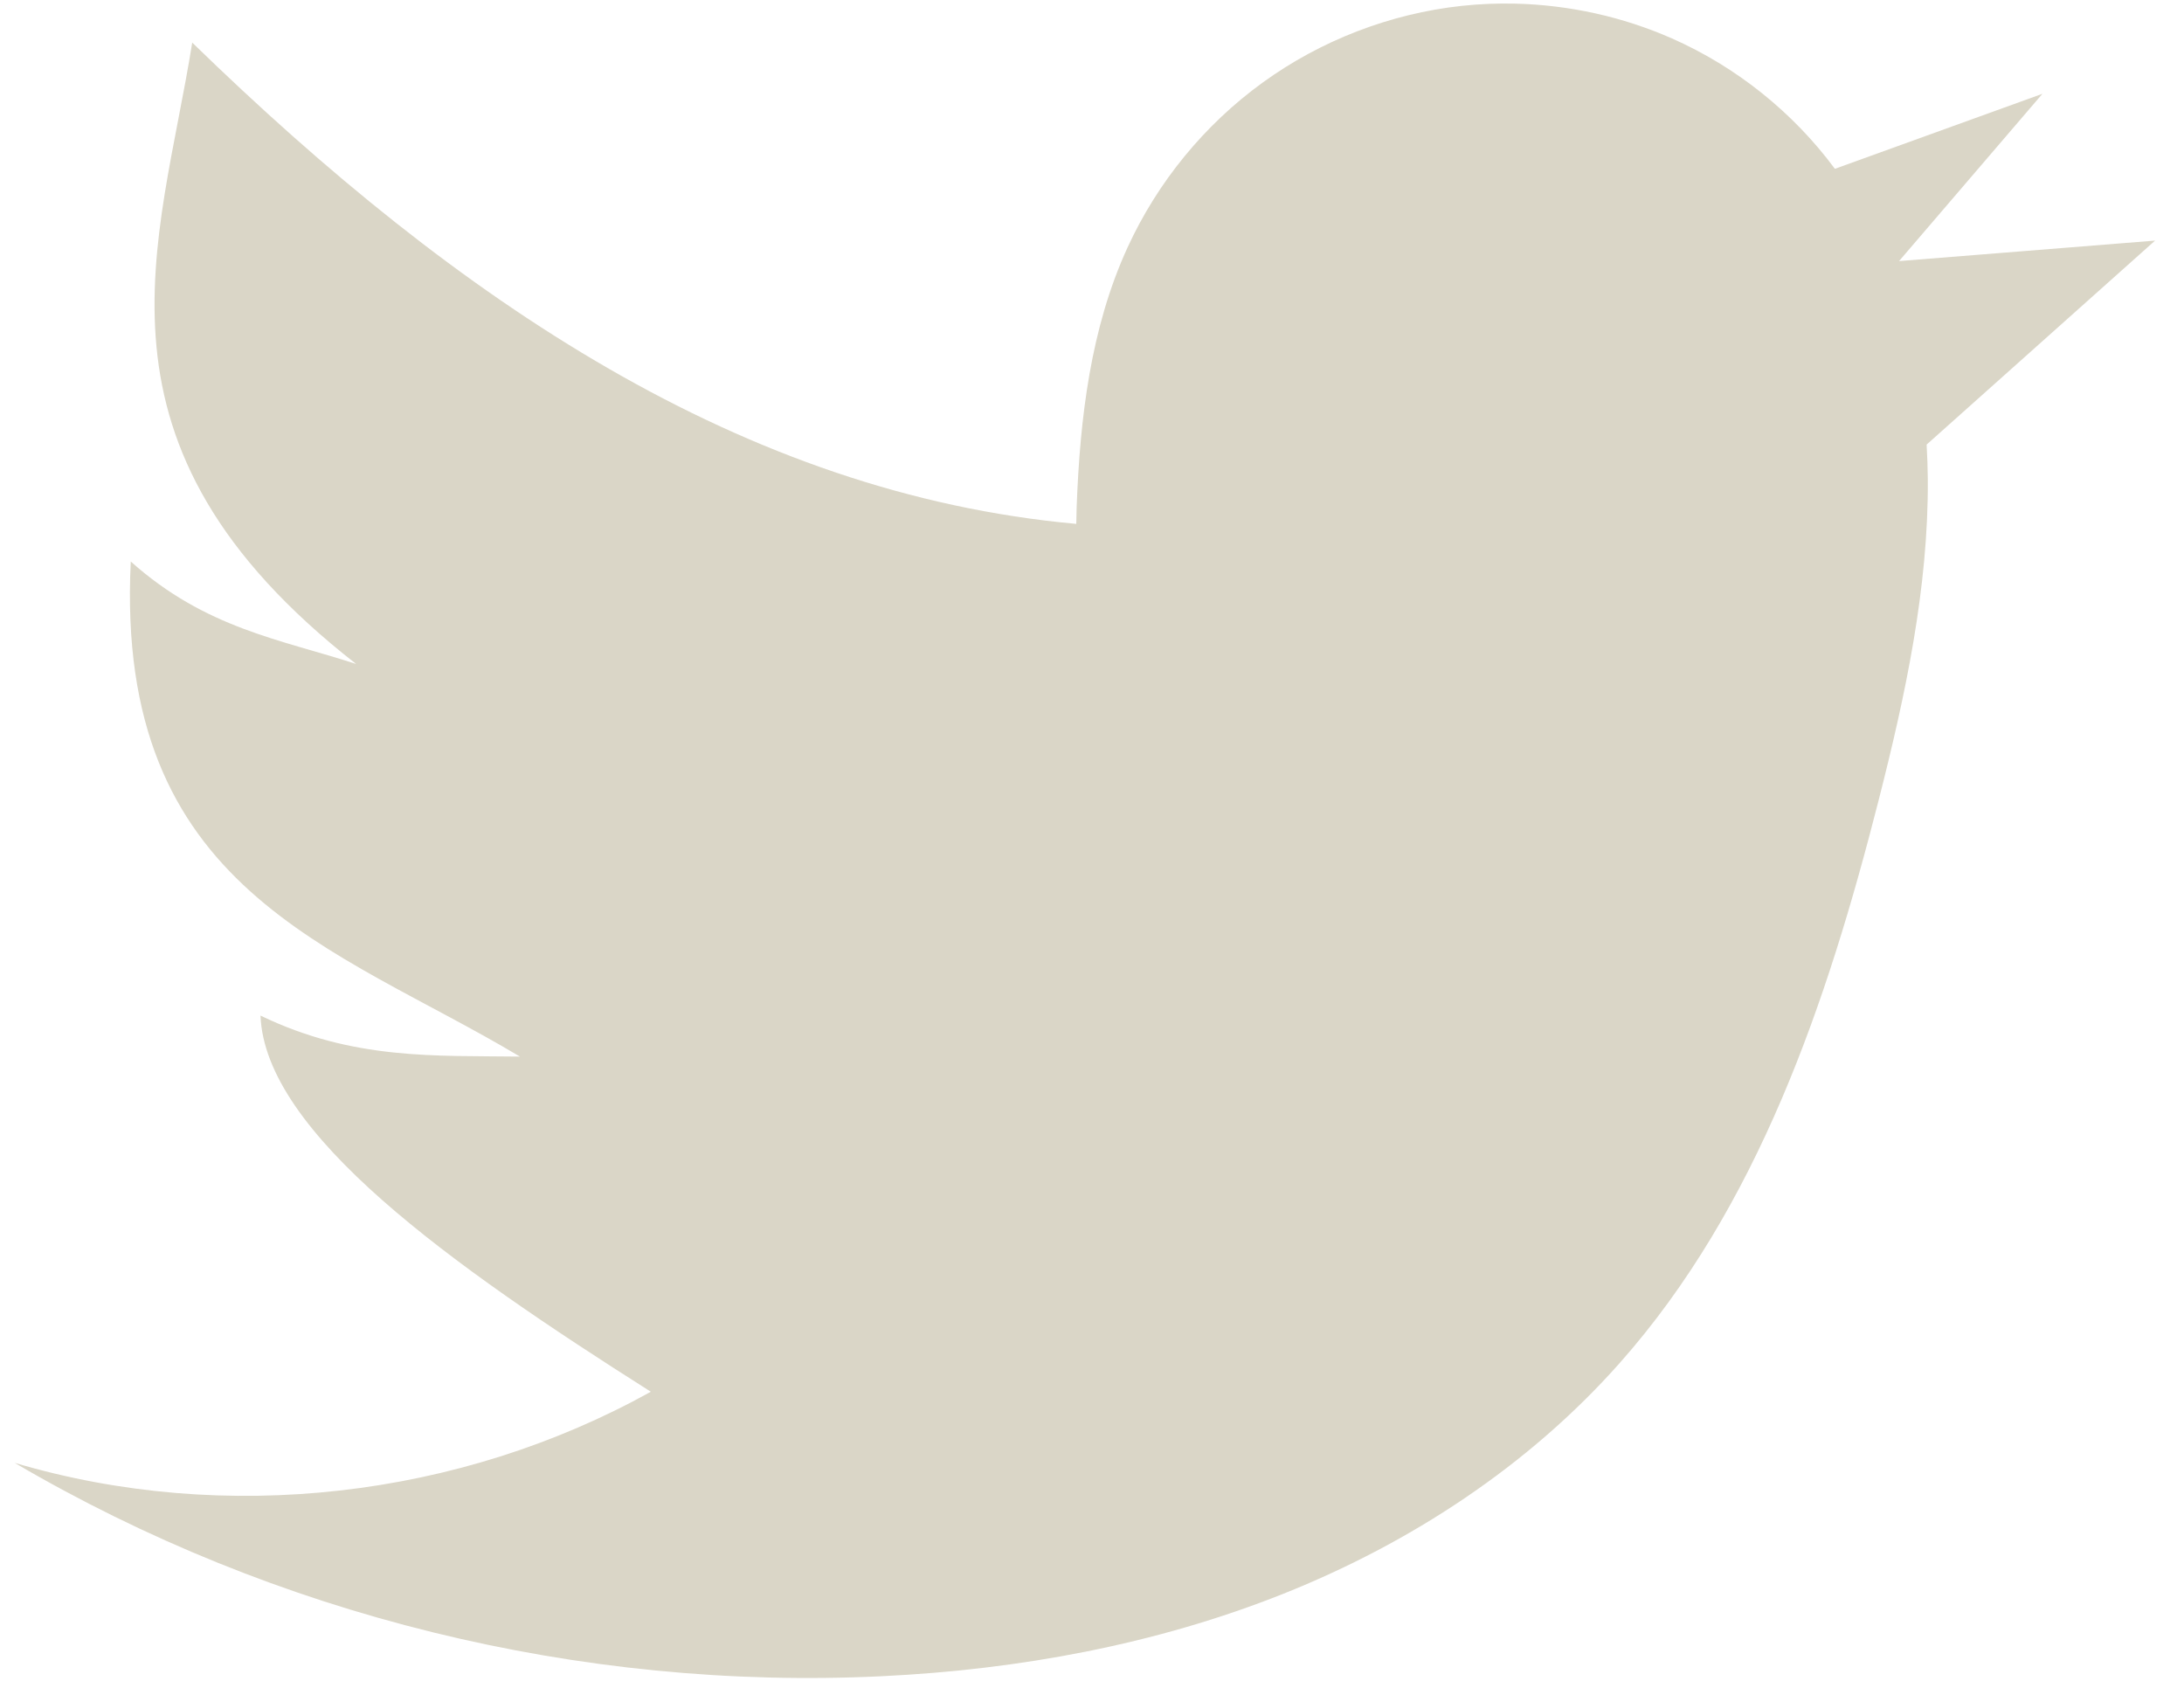 <?xml version="1.0" encoding="UTF-8"?>
<svg width="66px" height="51px" viewBox="0 0 66 51" version="1.1" xmlns="http://www.w3.org/2000/svg" xmlns:xlink="http://www.w3.org/1999/xlink">
    <!-- Generator: Sketch 49.3 (51167) - http://www.bohemiancoding.com/sketch -->
    <title>Shape</title>
    <desc>Created with Sketch.</desc>
    <defs></defs>
    <g id="Page-1" stroke="none" stroke-width="1" fill="none" fill-rule="evenodd">
        <g id="twitter" fill="#DAD6C7" fill-rule="nonzero">
            <path d="M44.165,0.178 C42.007,0.413 39.915,1.221 38.157,2.495 C36.399,3.768 34.98,5.503 34.075,7.476 C32.956,9.915 32.636,12.642 32.536,15.323 C32.53,15.492 32.53,15.661 32.525,15.83 C22.463,14.913 13.841,9.101 5.809,1.287 C4.837,7.399 2.25,13.423 10.761,20.062 C8.492,19.323 6.222,18.996 3.952,16.967 C3.46,26.914 10.126,28.585 15.712,31.926 C13.175,31.891 10.674,32.043 7.872,30.687 C8.008,34.233 13.614,38.219 19.668,42.053 C13.884,45.266 6.794,46.084 0.444,44.202 C8.311,48.819 17.536,51.089 26.647,50.649 C30.789,50.449 34.924,49.694 38.776,48.16 C42.628,46.625 46.192,44.292 48.943,41.19 C53.123,36.476 55.214,30.293 56.77,24.188 C57.58,21.011 58.277,17.772 58.258,14.494 C58.254,14.141 58.243,13.787 58.222,13.434 L65.126,7.27 L57.389,7.889 L61.722,2.834 L55.45,5.101 C54.185,3.393 52.471,2.02 50.527,1.162 C49.038,0.505 47.417,0.149 45.79,0.11 C45.248,0.097 44.704,0.12 44.165,0.178 Z" id="Shape"></path>
        </g>
    </g>
</svg>